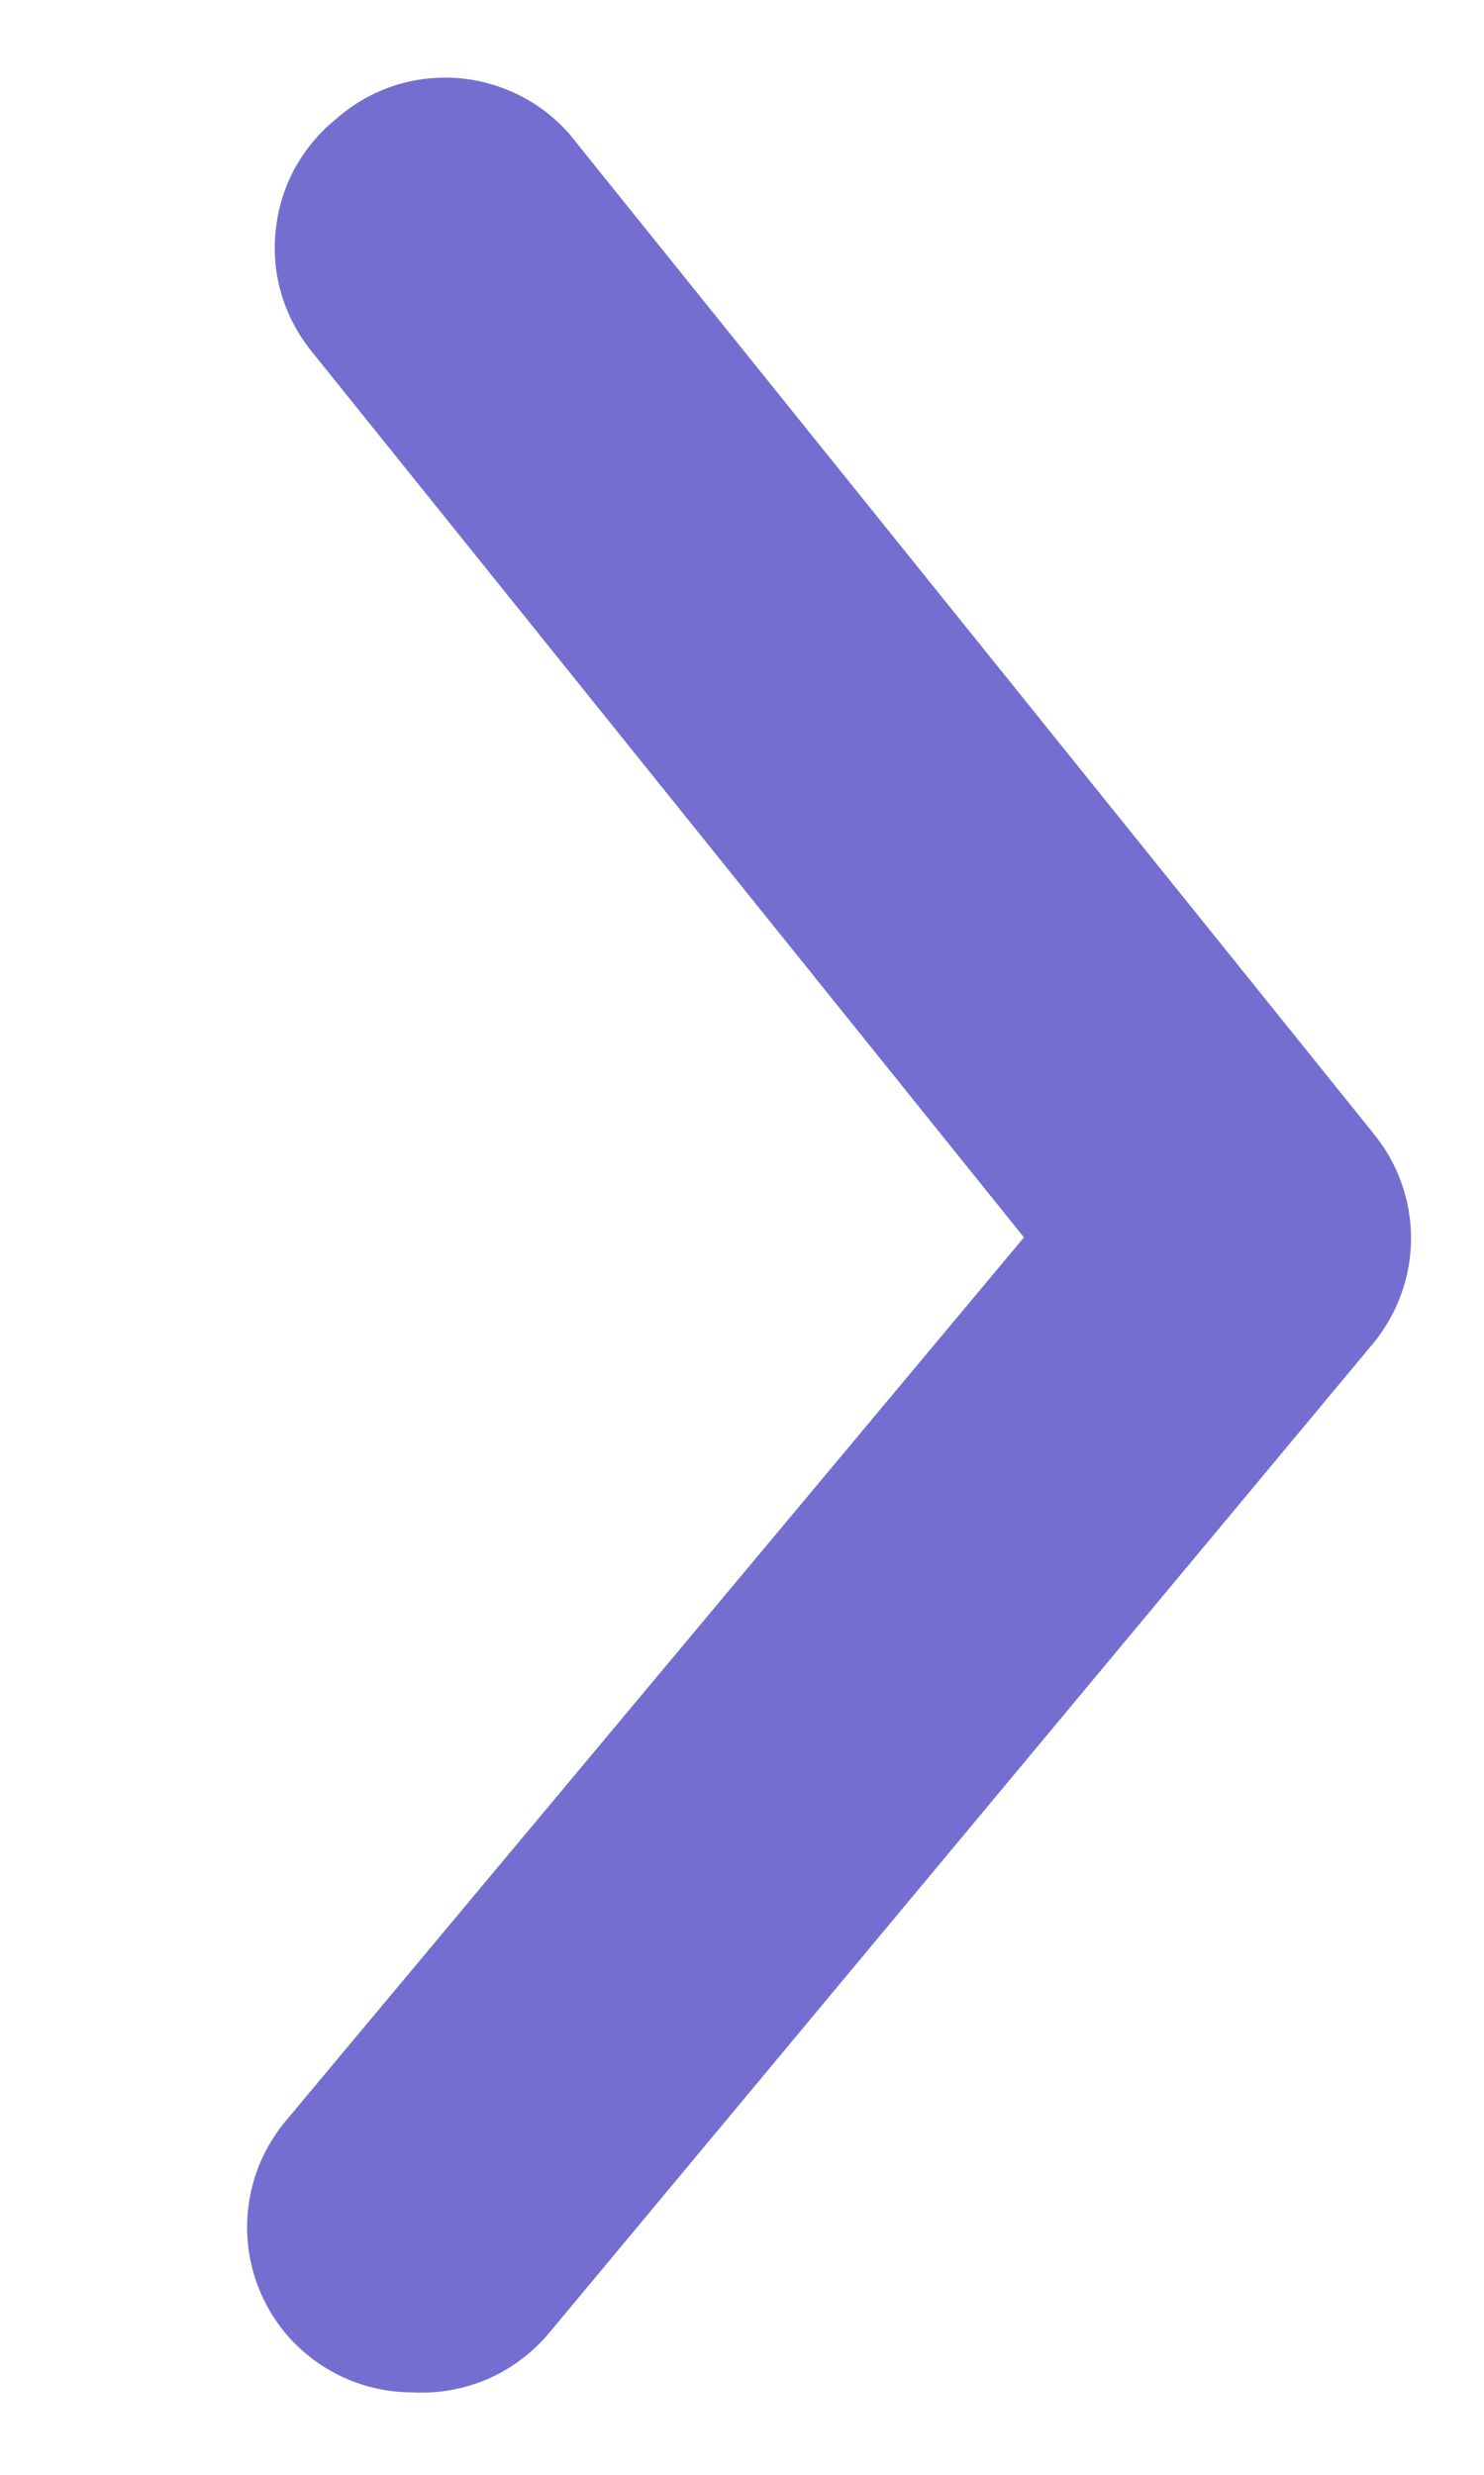 <svg width="6" height="10" viewBox="0 0 6 10" fill="none" xmlns="http://www.w3.org/2000/svg">
<path d="M1.667 9.667C1.511 9.667 1.36 9.613 1.24 9.513C1.172 9.457 1.117 9.389 1.076 9.311C1.035 9.233 1.01 9.149 1.002 9.061C0.994 8.974 1.003 8.886 1.029 8.802C1.055 8.718 1.097 8.641 1.153 8.573L4.14 5L1.26 1.42C1.205 1.352 1.163 1.273 1.138 1.189C1.113 1.105 1.105 1.016 1.115 0.929C1.124 0.842 1.15 0.757 1.192 0.68C1.235 0.603 1.291 0.535 1.36 0.48C1.429 0.419 1.51 0.373 1.597 0.345C1.685 0.317 1.777 0.308 1.868 0.317C1.96 0.327 2.048 0.355 2.128 0.4C2.208 0.445 2.278 0.506 2.333 0.58L5.553 4.58C5.651 4.699 5.705 4.849 5.705 5.003C5.705 5.158 5.651 5.307 5.553 5.427L2.22 9.427C2.153 9.507 2.068 9.571 1.972 9.613C1.876 9.654 1.771 9.673 1.667 9.667Z" fill="#746ED1"/>
</svg>
